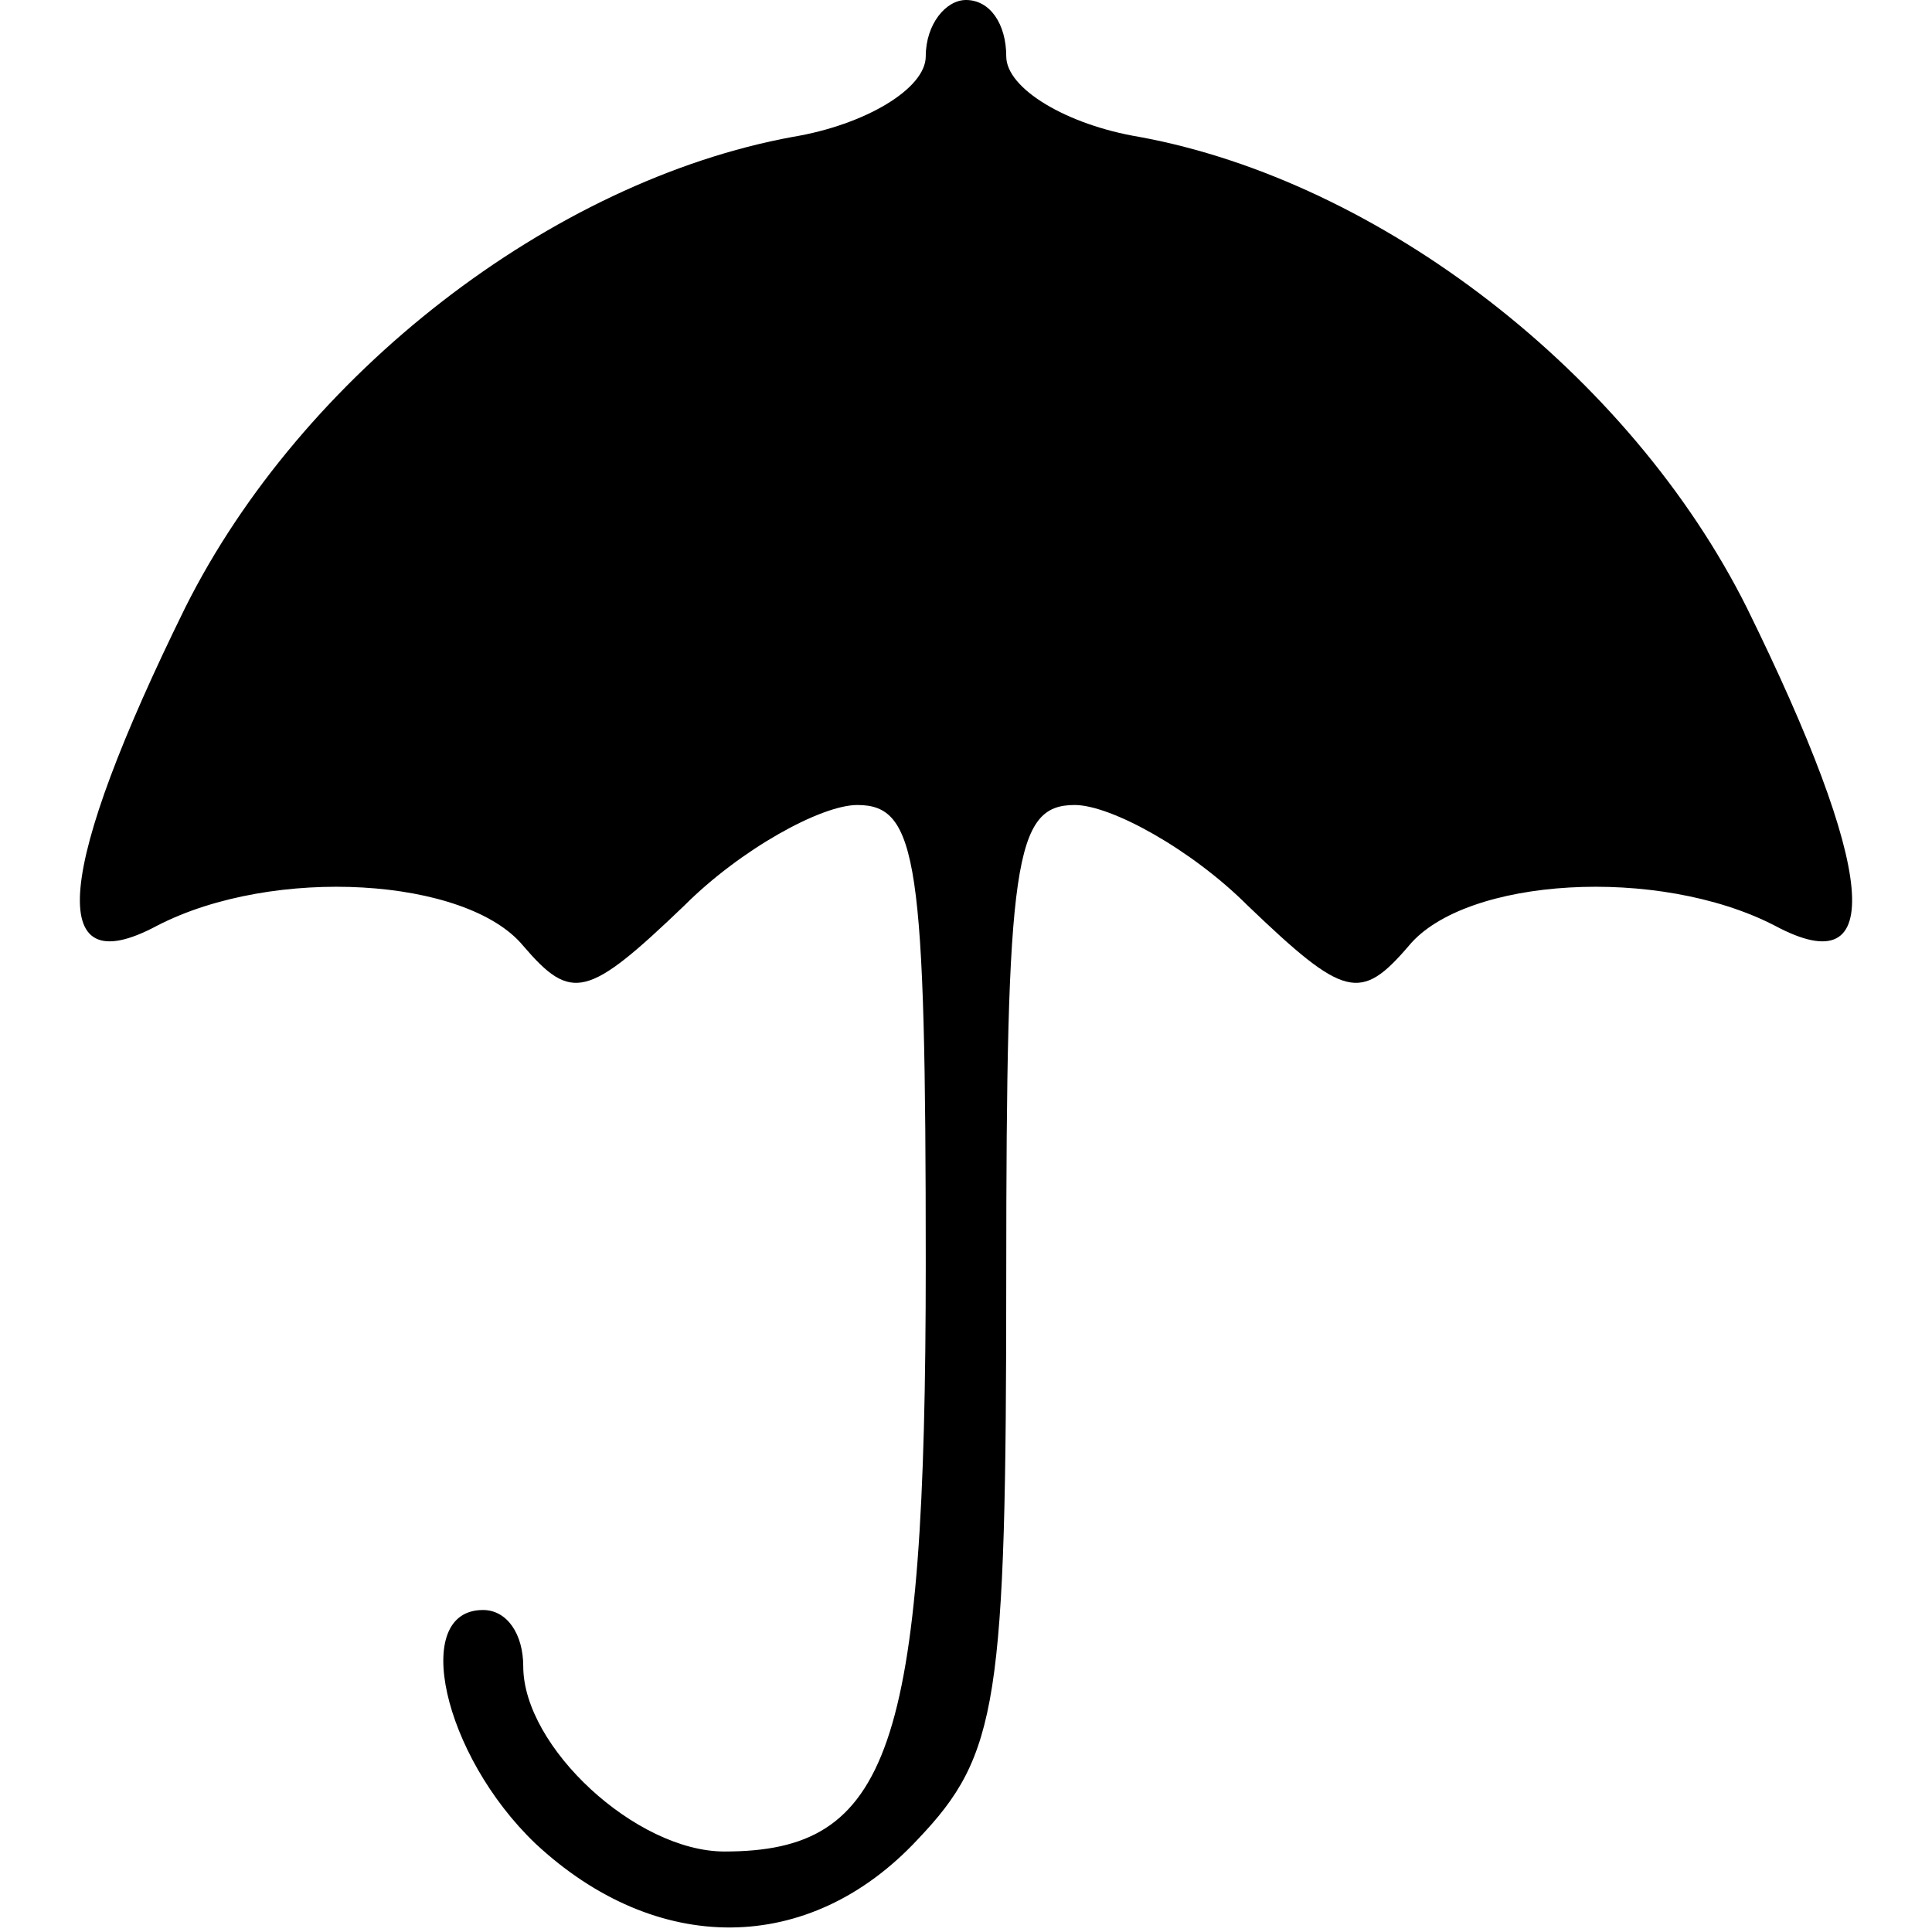 <?xml version="1.0" standalone="no"?>
<!DOCTYPE svg PUBLIC "-//W3C//DTD SVG 20010904//EN"
 "http://www.w3.org/TR/2001/REC-SVG-20010904/DTD/svg10.dtd">
<svg version="1.0" xmlns="http://www.w3.org/2000/svg"
 width="48pt" height="48pt" viewBox="0 0 48 48"
 preserveAspectRatio="xMidYMid meet">

<g transform="translate(0,48) scale(0.1,-0.1)"
fill="#000000" stroke="none">
<path d="M230 466 c0 -8 -15 -17 -33 -20 -60 -11 -122 -59 -151 -117 -32 -65
-35 -94 -7 -79 29 15 77 12 91 -5 12 -14 16 -13 40 10 14 14 34 25 43 25 15 0
17 -14 17 -114 0 -121 -9 -146 -50 -146 -22 0 -50 26 -50 46 0 8 -4 14 -10 14
-18 0 -10 -36 13 -58 30 -28 68 -28 95 1 20 21 22 34 22 140 0 103 2 117 17
117 9 0 29 -11 43 -25 24 -23 28 -24 40 -10 14 17 62 20 91 5 28 -15 25 14 -7
79 -29 58 -91 106 -151 117 -18 3 -33 12 -33 20 0 8 -4 14 -10 14 -5 0 -10 -6
-10 -14z"/>
</g>
</svg>
